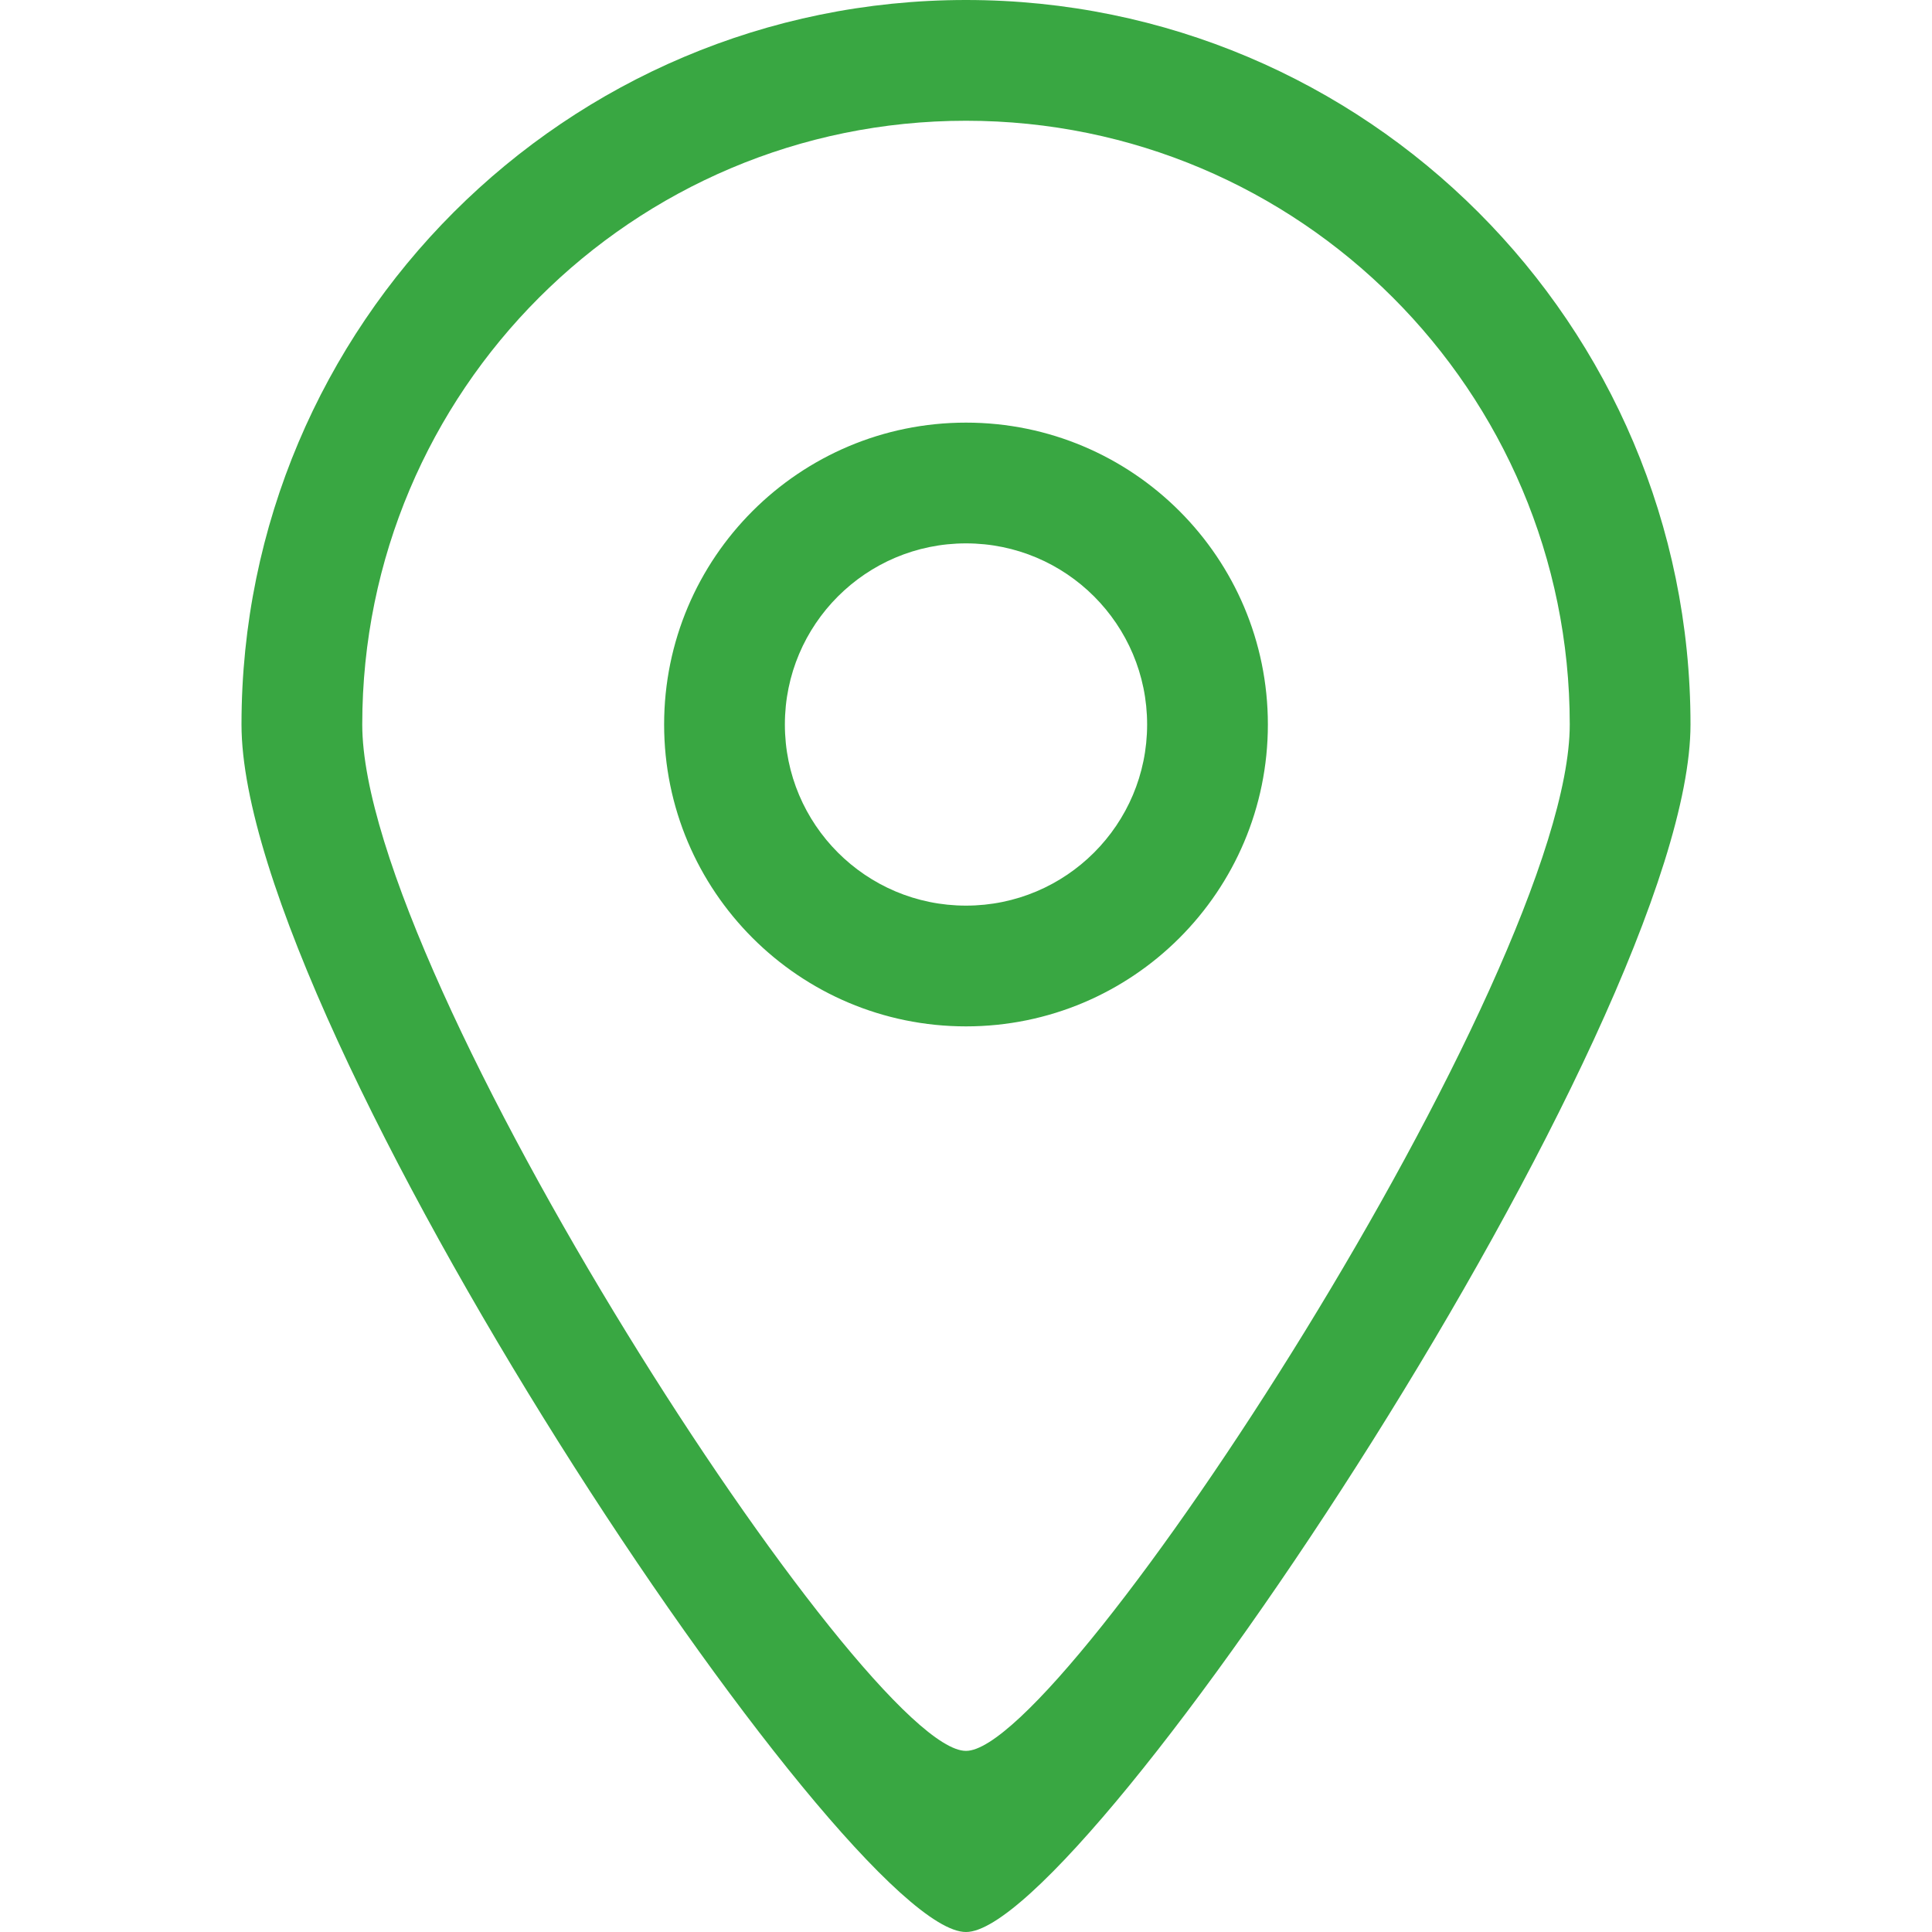 <?xml version="1.0"?>
<svg xmlns="http://www.w3.org/2000/svg" xmlns:xlink="http://www.w3.org/1999/xlink" xmlns:svgjs="http://svgjs.com/svgjs" version="1.1" width="512" height="512" x="0" y="0" viewBox="0 0 792 792" style="enable-background:new 0 0 512 512" xml:space="preserve" class=""><g>
<g xmlns="http://www.w3.org/2000/svg">
	<g id="_x31__15_">
		<g>
			<path d="M396,173.25c-68.335,0-123.75,55.415-123.75,123.75S327.665,420.75,396,420.75S519.75,365.335,519.75,297     S464.335,173.25,396,173.25z M396,371.25c-41.011,0-74.25-33.239-74.25-74.25s33.239-74.25,74.25-74.25s74.25,33.239,74.25,74.25     S437.011,371.25,396,371.25z M396,0C231.982,0,99,132.982,99,297c0,124.171,247.624,495.248,297,495     c48.609,0.247,297-372.487,297-495C693,132.982,560.019,0,396,0z M396,717.75C354.841,717.973,148.5,400.479,148.5,297     c0-136.694,110.806-247.5,247.5-247.5S643.5,160.306,643.5,297C643.5,399.094,436.516,717.973,396,717.75z" fill="#39a742" data-original="#000000" style=""/>
		</g>
	</g>
</g>
<g xmlns="http://www.w3.org/2000/svg">
</g>
<g xmlns="http://www.w3.org/2000/svg">
</g>
<g xmlns="http://www.w3.org/2000/svg">
</g>
<g xmlns="http://www.w3.org/2000/svg">
</g>
<g xmlns="http://www.w3.org/2000/svg">
</g>
<g xmlns="http://www.w3.org/2000/svg">
</g>
<g xmlns="http://www.w3.org/2000/svg">
</g>
<g xmlns="http://www.w3.org/2000/svg">
</g>
<g xmlns="http://www.w3.org/2000/svg">
</g>
<g xmlns="http://www.w3.org/2000/svg">
</g>
<g xmlns="http://www.w3.org/2000/svg">
</g>
<g xmlns="http://www.w3.org/2000/svg">
</g>
<g xmlns="http://www.w3.org/2000/svg">
</g>
<g xmlns="http://www.w3.org/2000/svg">
</g>
<g xmlns="http://www.w3.org/2000/svg">
</g>
</g></svg>
